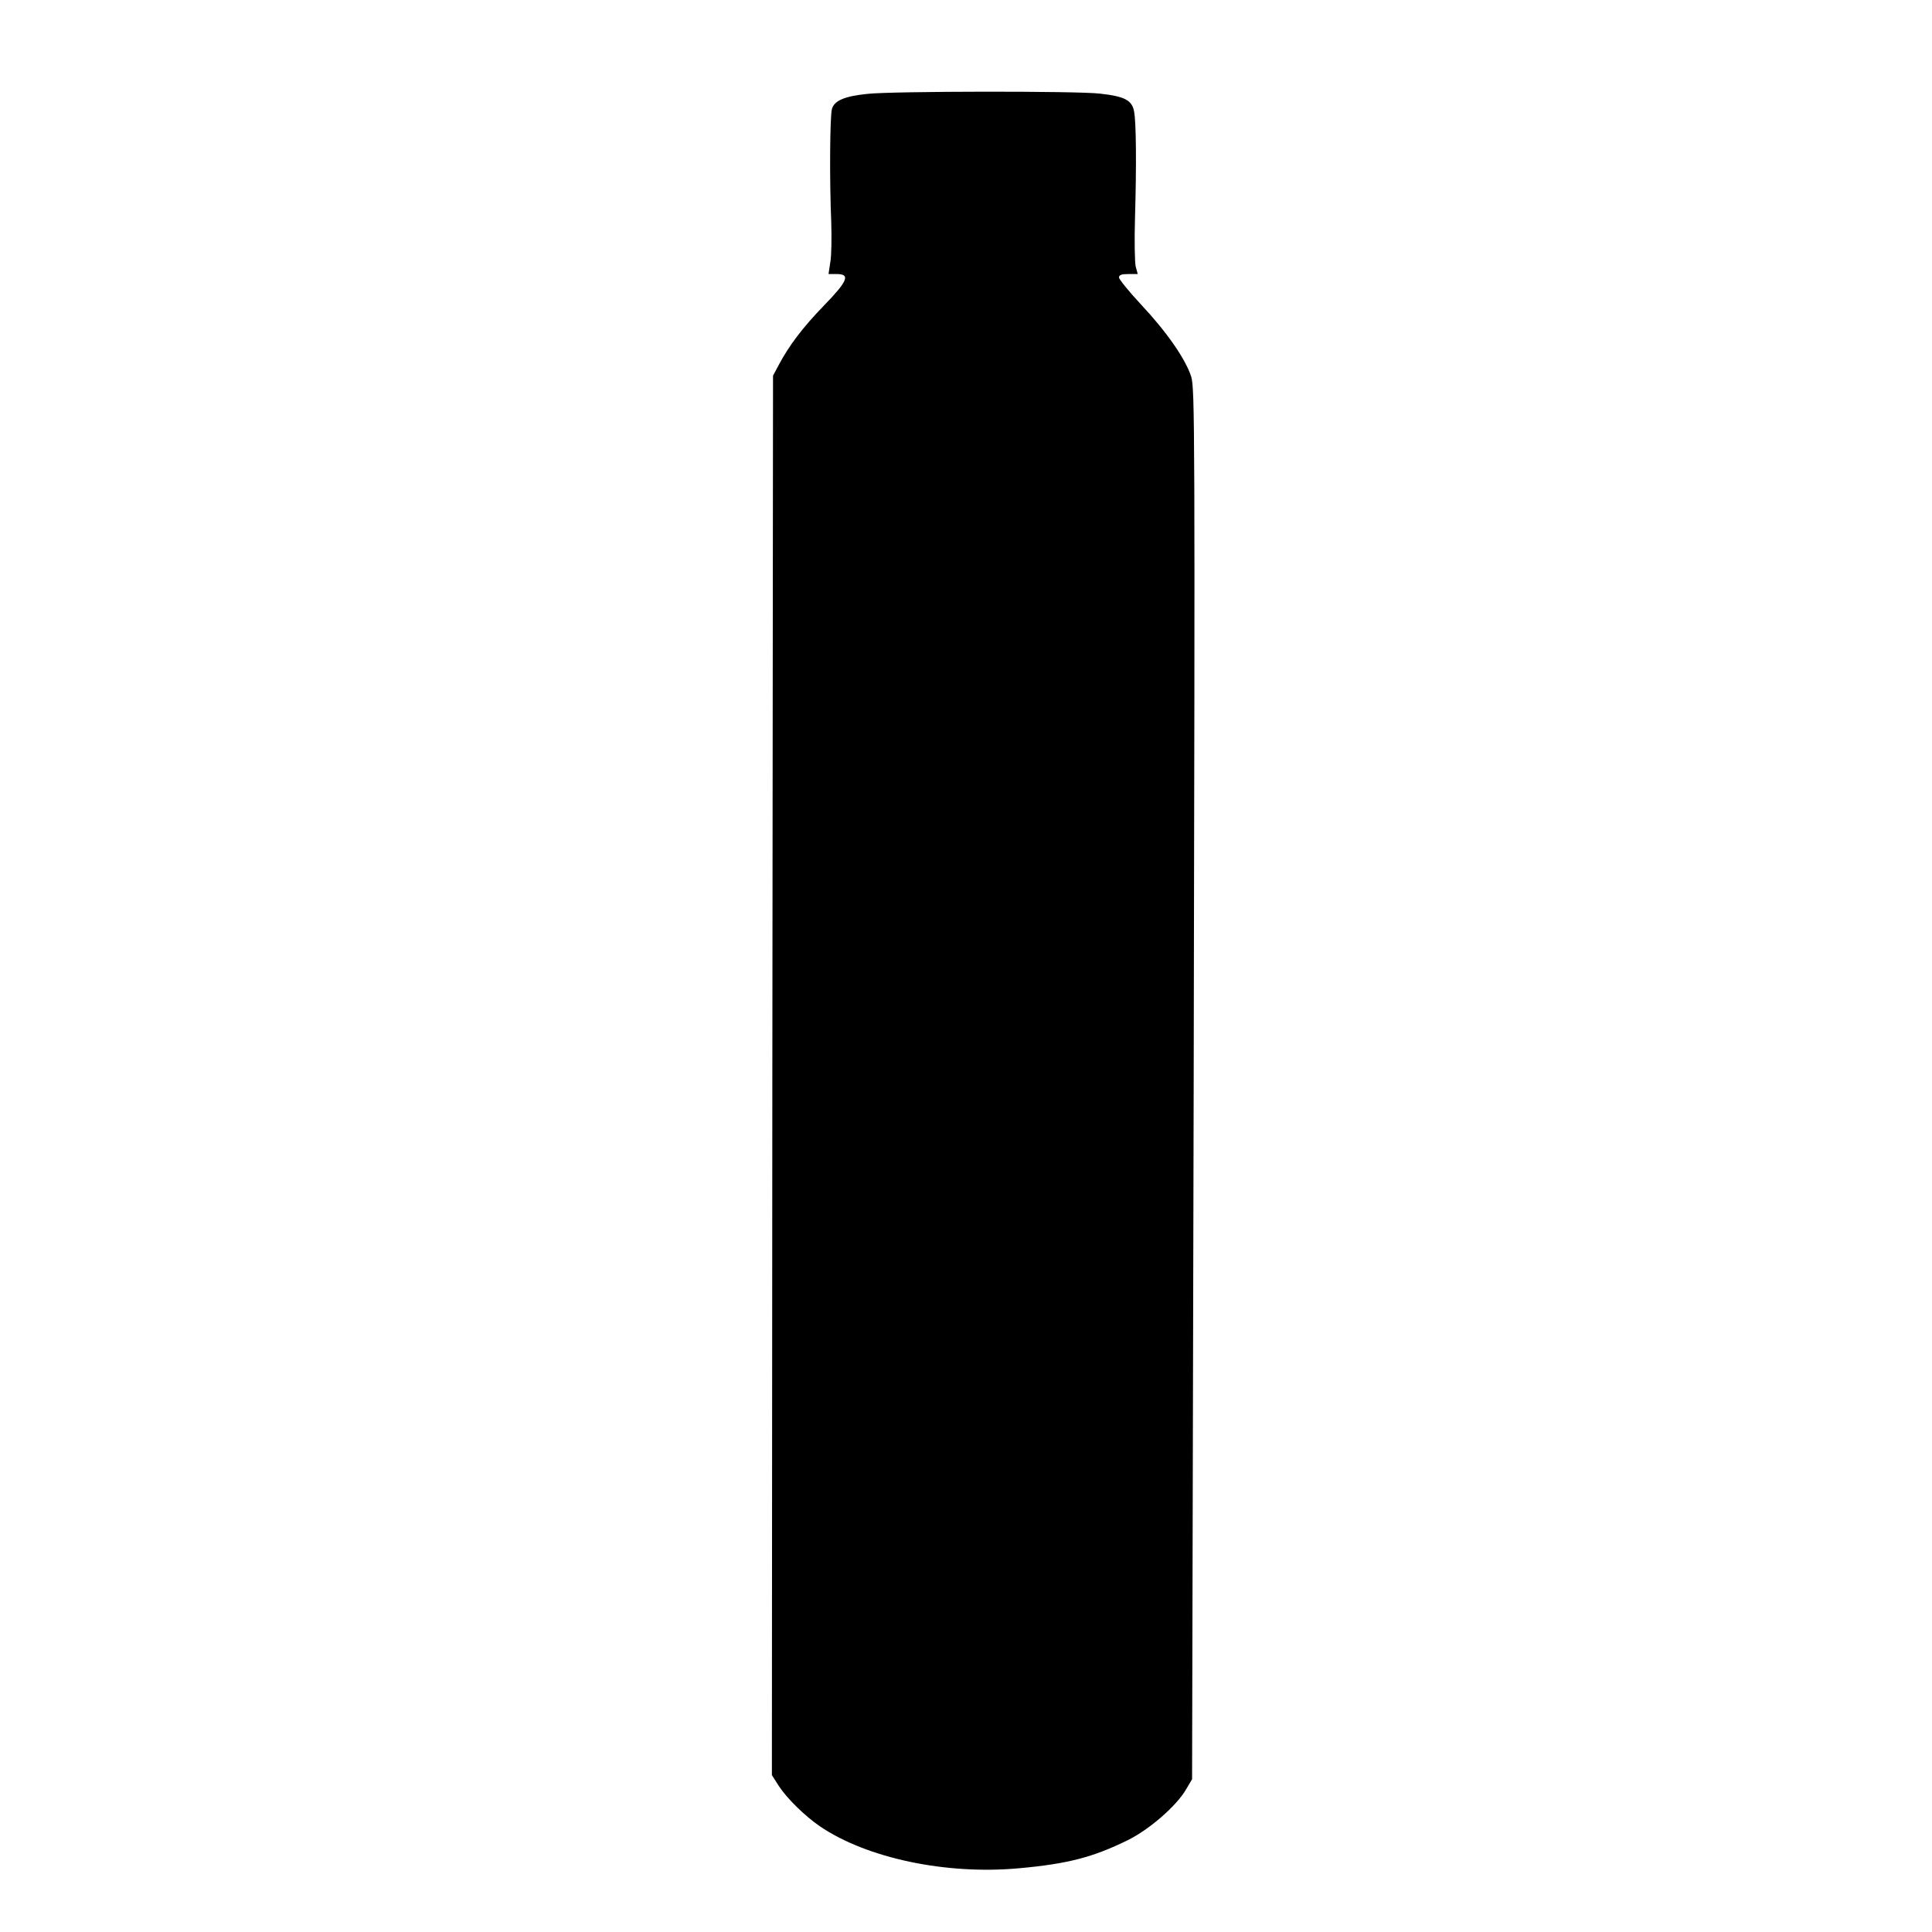 <?xml version="1.0" standalone="no"?>
<!DOCTYPE svg PUBLIC "-//W3C//DTD SVG 20010904//EN"
 "http://www.w3.org/TR/2001/REC-SVG-20010904/DTD/svg10.dtd">
<svg version="1.0" xmlns="http://www.w3.org/2000/svg"
 width="846pt" height="846pt" viewBox="0 0 846 846"
 preserveAspectRatio="xMidYMid meet">
<g transform="translate(0,846) scale(0.1,-0.1)"
fill="#000000" stroke="none">
<path d="M3799 8049 c-101 -10 -146 -30 -156 -66 -9 -31 -11 -311 -3 -498 2
-66 1 -144 -4 -172 l-8 -53 36 0 c61 0 48 -31 -57 -139 -92 -95 -152 -174
-198 -261 l-24 -45 -3 -3064 -2 -3064 30 -47 c35 -54 113 -131 180 -177 206
-140 552 -213 871 -184 212 19 325 48 477 123 94 46 214 150 256 223 l26 44 7
3044 c6 2886 5 3047 -11 3098 -25 78 -109 198 -220 316 -53 57 -96 110 -96
118 0 11 11 15 41 15 l41 0 -9 33 c-4 17 -6 113 -3 212 7 238 5 421 -4 467 -9
49 -41 66 -149 78 -98 12 -910 11 -1018 -1z"/>
</g>
</svg>

